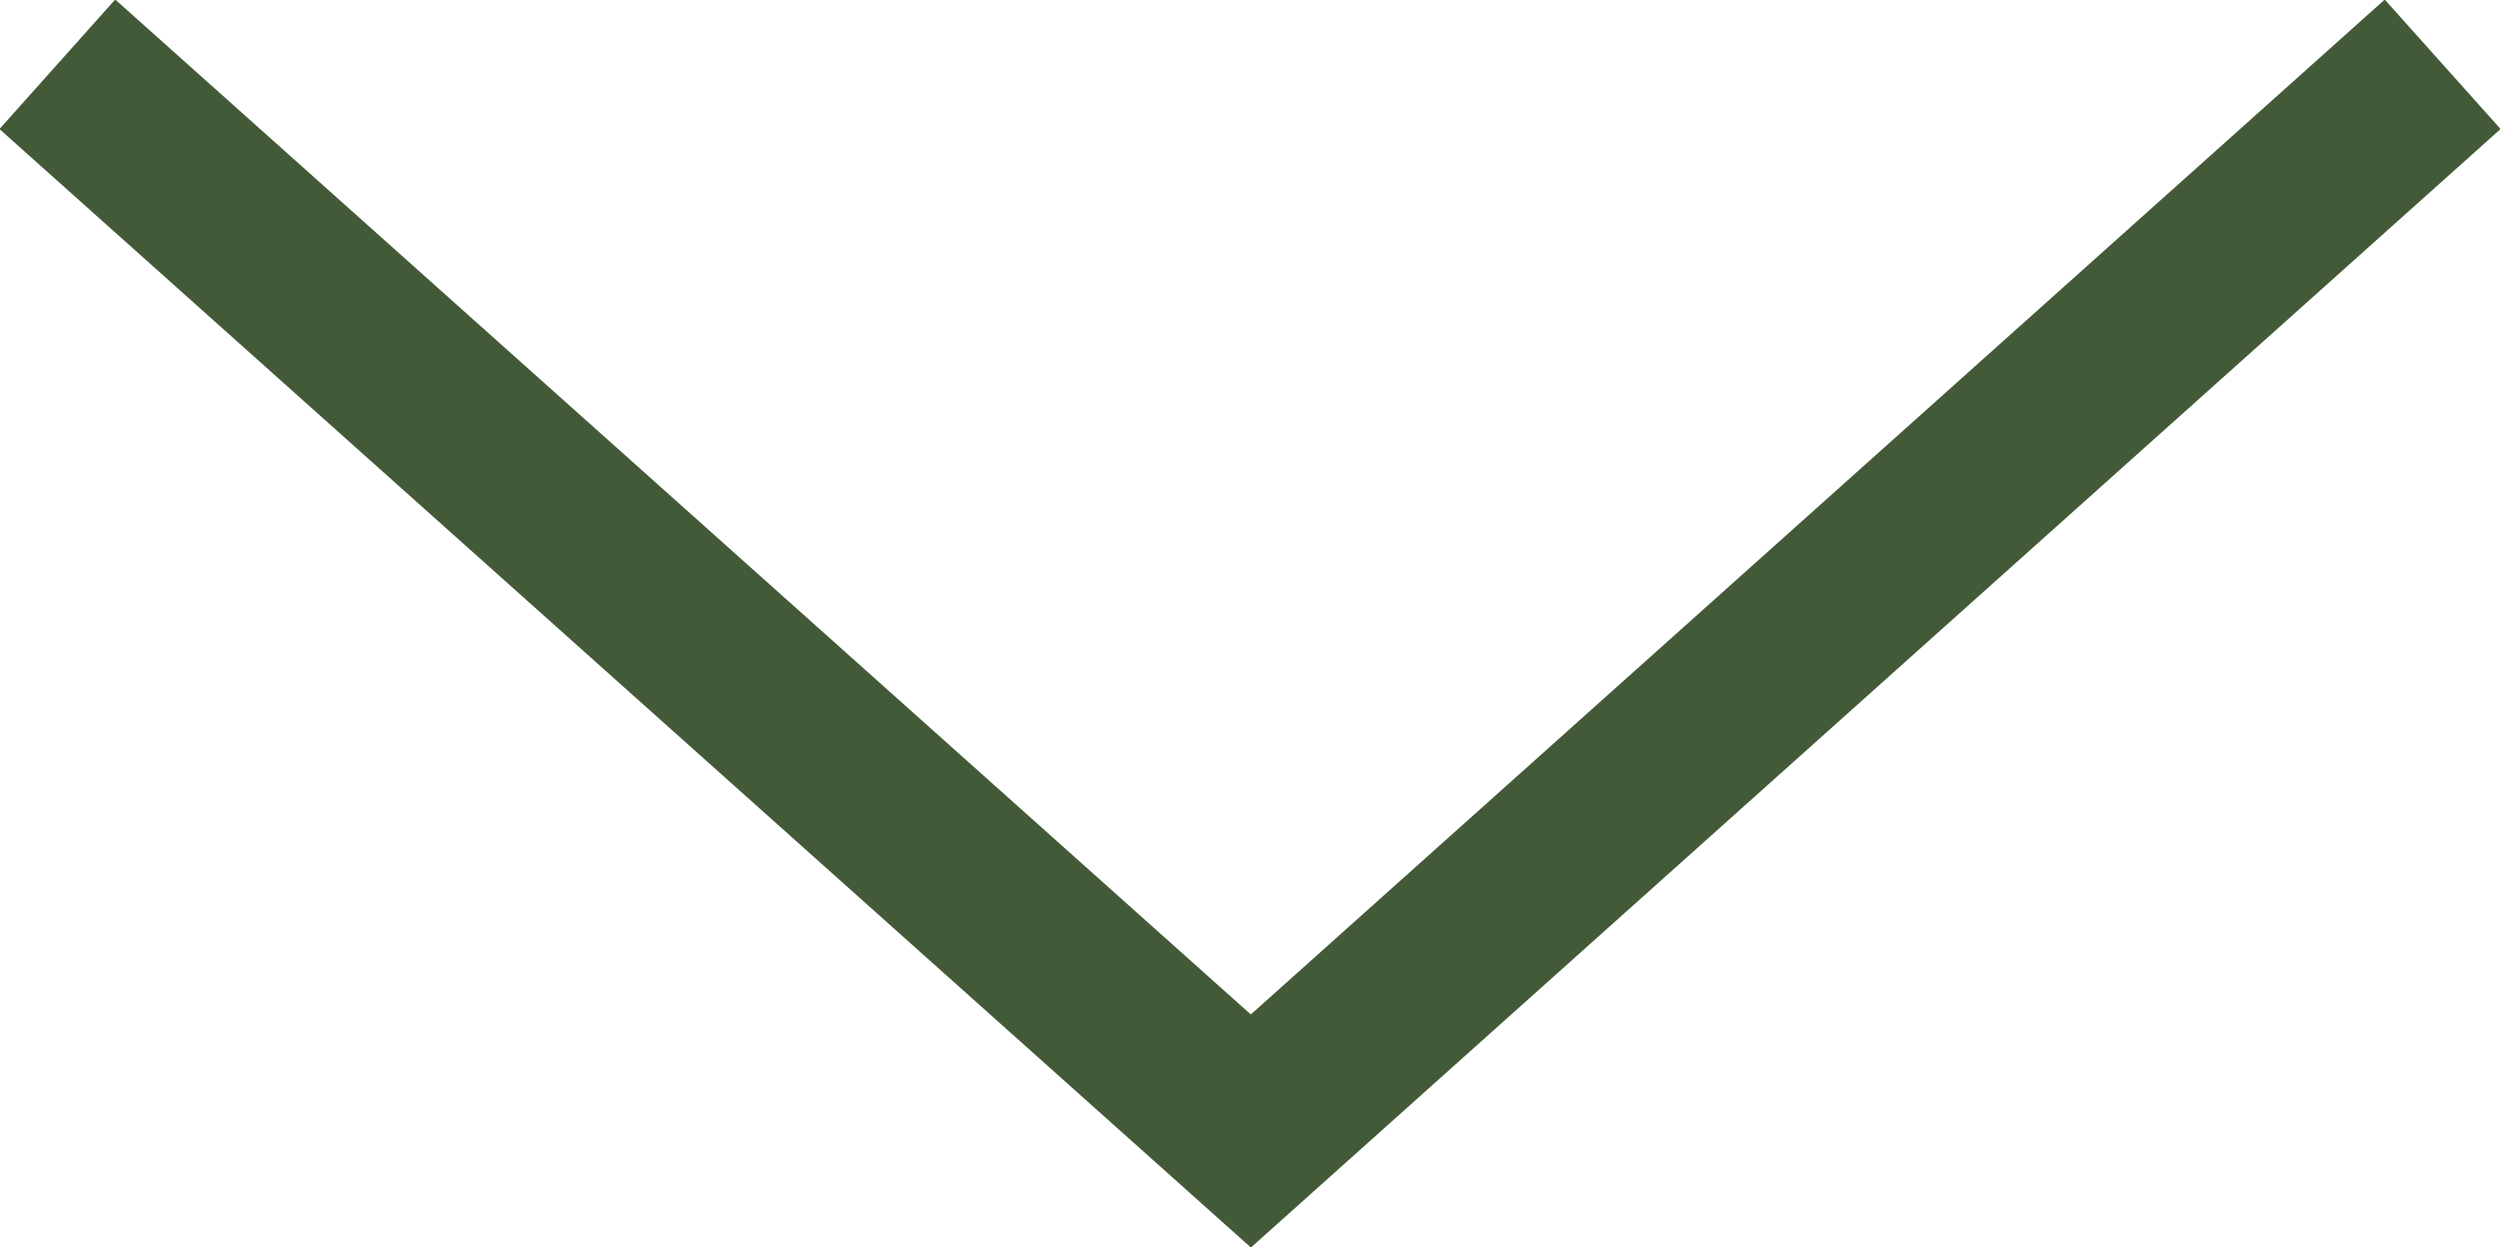 <svg xmlns="http://www.w3.org/2000/svg" viewBox="0 0 14.39 7.18"><g id="Layer_2" data-name="Layer 2"><g id="design"><polyline points="0.33 0.37 7.2 6.51 14.06 0.37" fill="none" stroke="#425a37" stroke-miterlimit="10"/></g></g></svg>